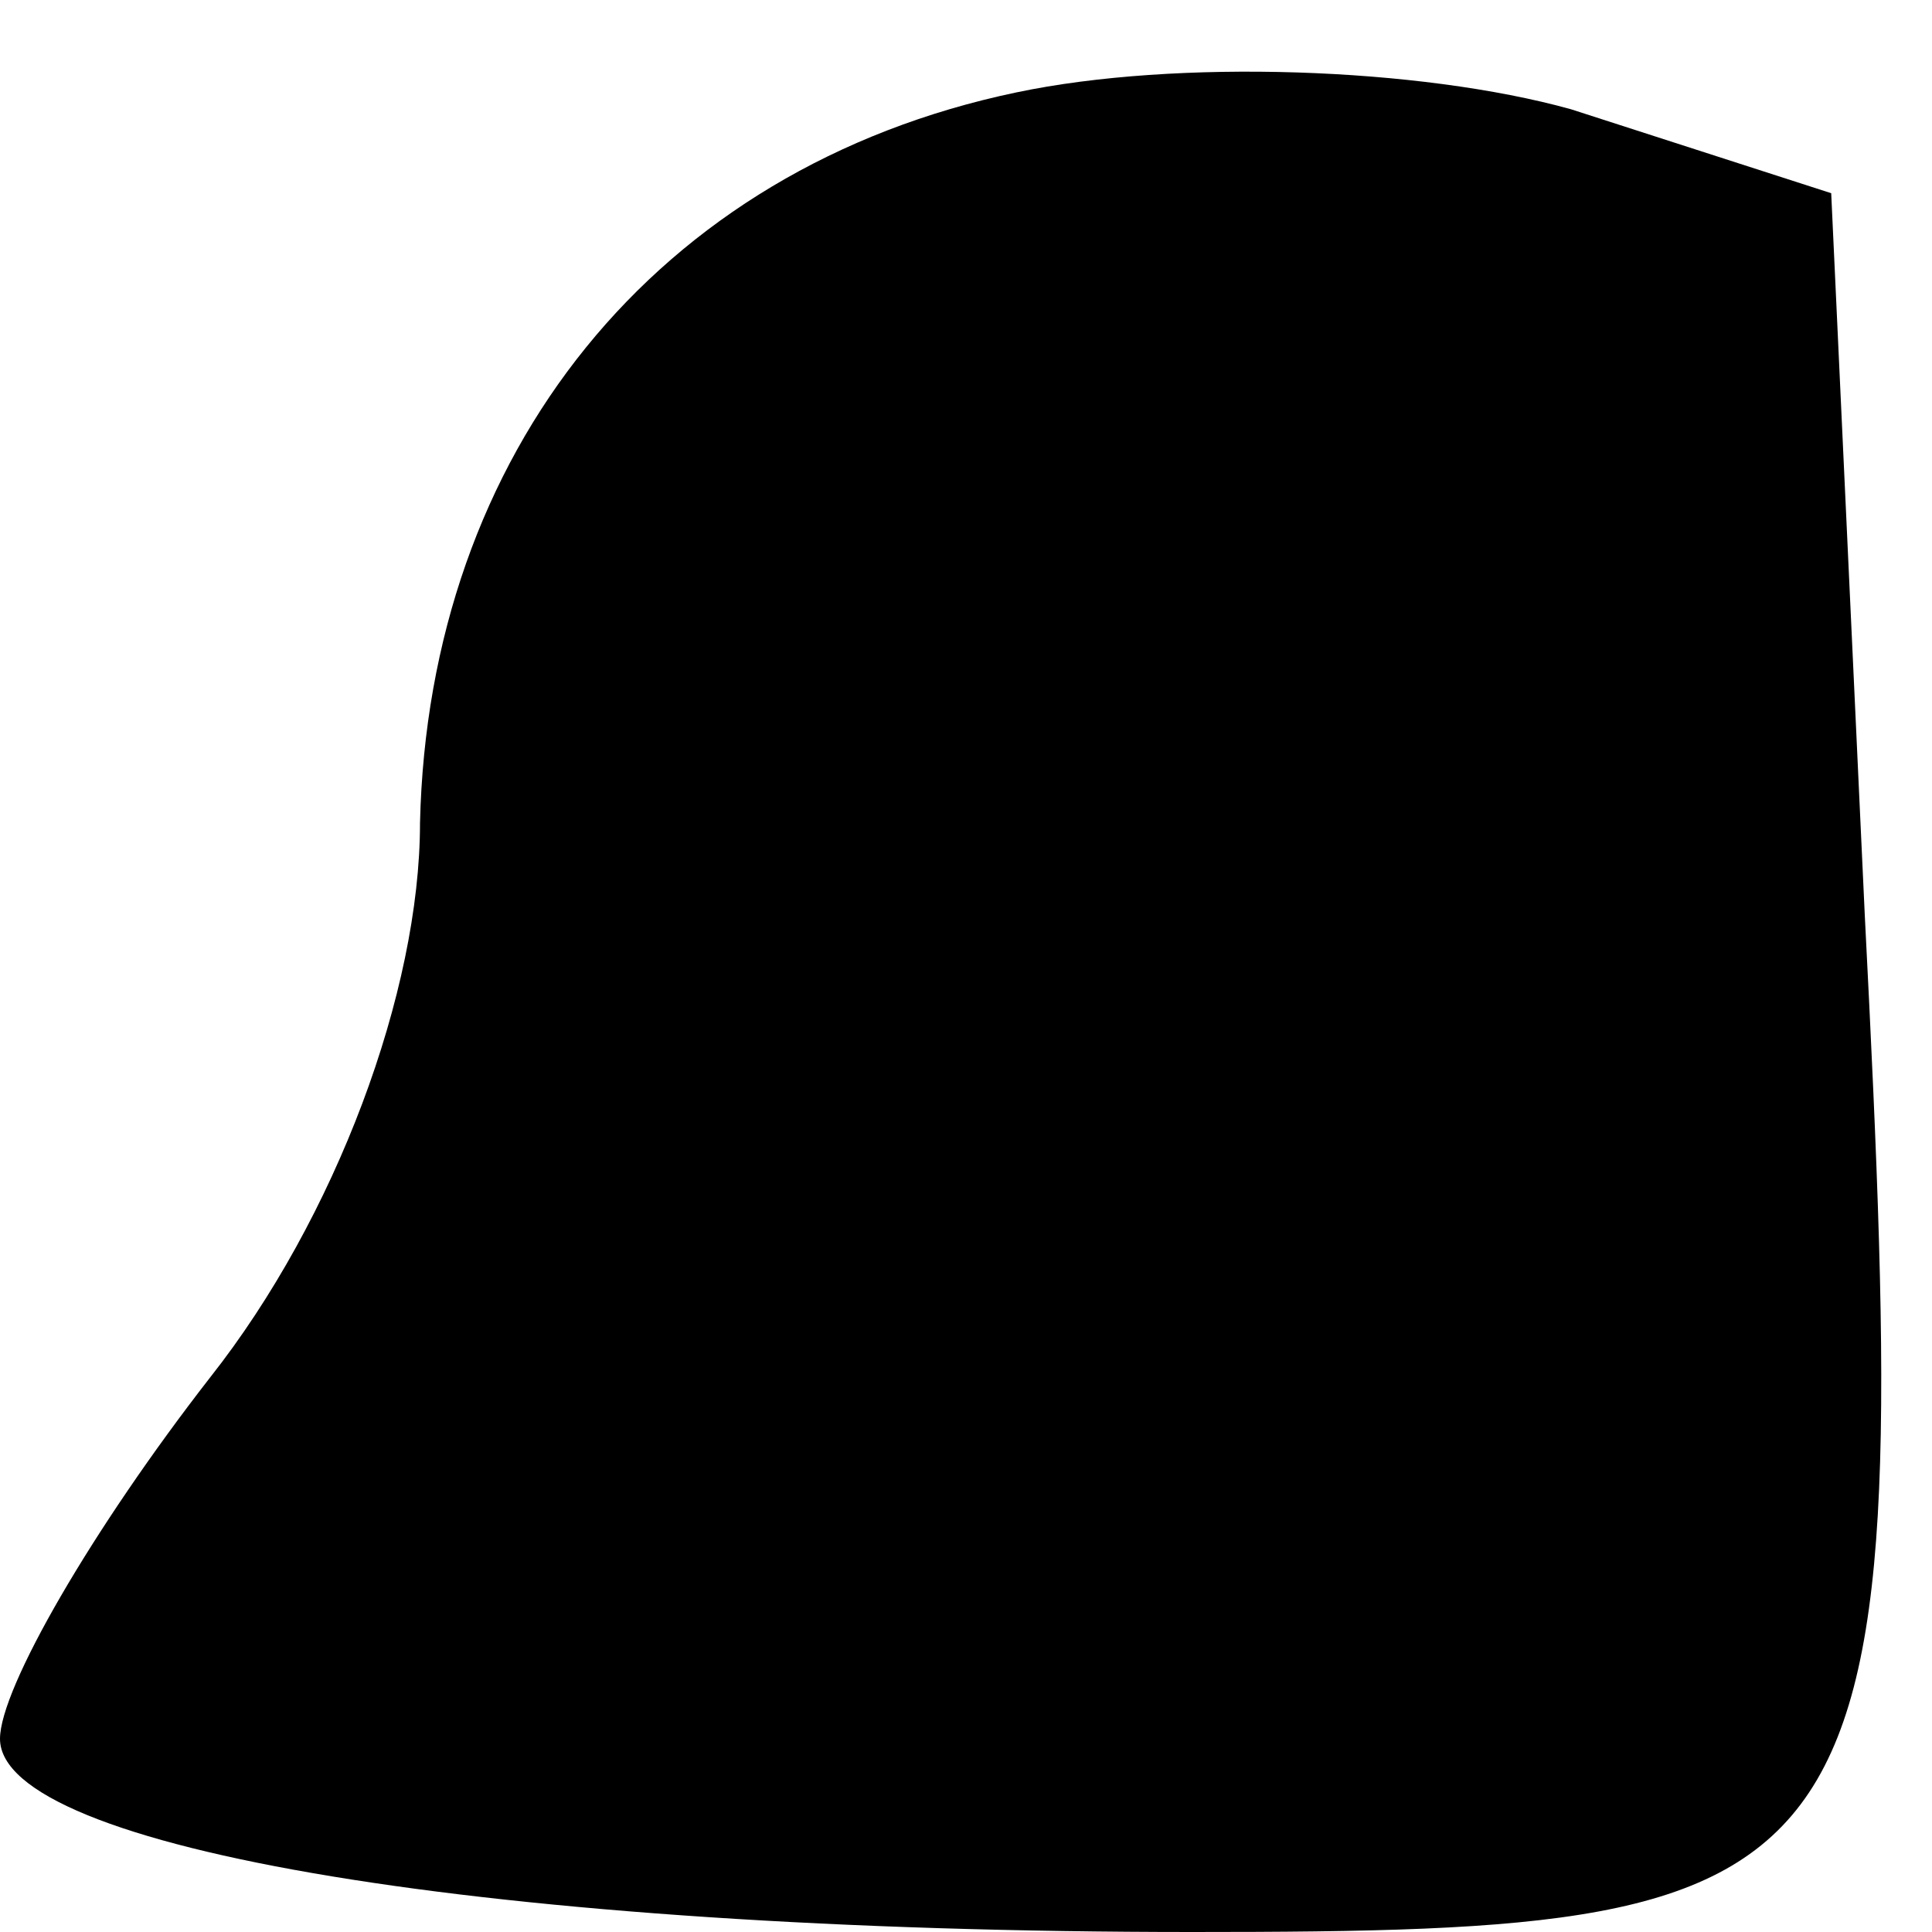 <?xml version="1.0" standalone="no"?>
<!DOCTYPE svg PUBLIC "-//W3C//DTD SVG 20010904//EN"
 "http://www.w3.org/TR/2001/REC-SVG-20010904/DTD/svg10.dtd">
<svg version="1.0" xmlns="http://www.w3.org/2000/svg"
 width="23pt" height="23pt" viewBox="0 0 23 23"
 preserveAspectRatio="xMidYMid meet">
<g transform="translate(0,23) scale(0.1,-0.1)"
fill="#000000" stroke="none">
<path fill="#000000" stroke="none" d="M121 219 c-43 -9 -70 -43 -71 -87 0
-20 -10 -47 -25 -66 -14 -18 -25 -37 -25 -43 0 -13 58 -23 142 -23 83 0 86 4
80 121 l-4 86 -31 10 c-18 5 -47 6 -66 2z"/>
</g>
</svg>

